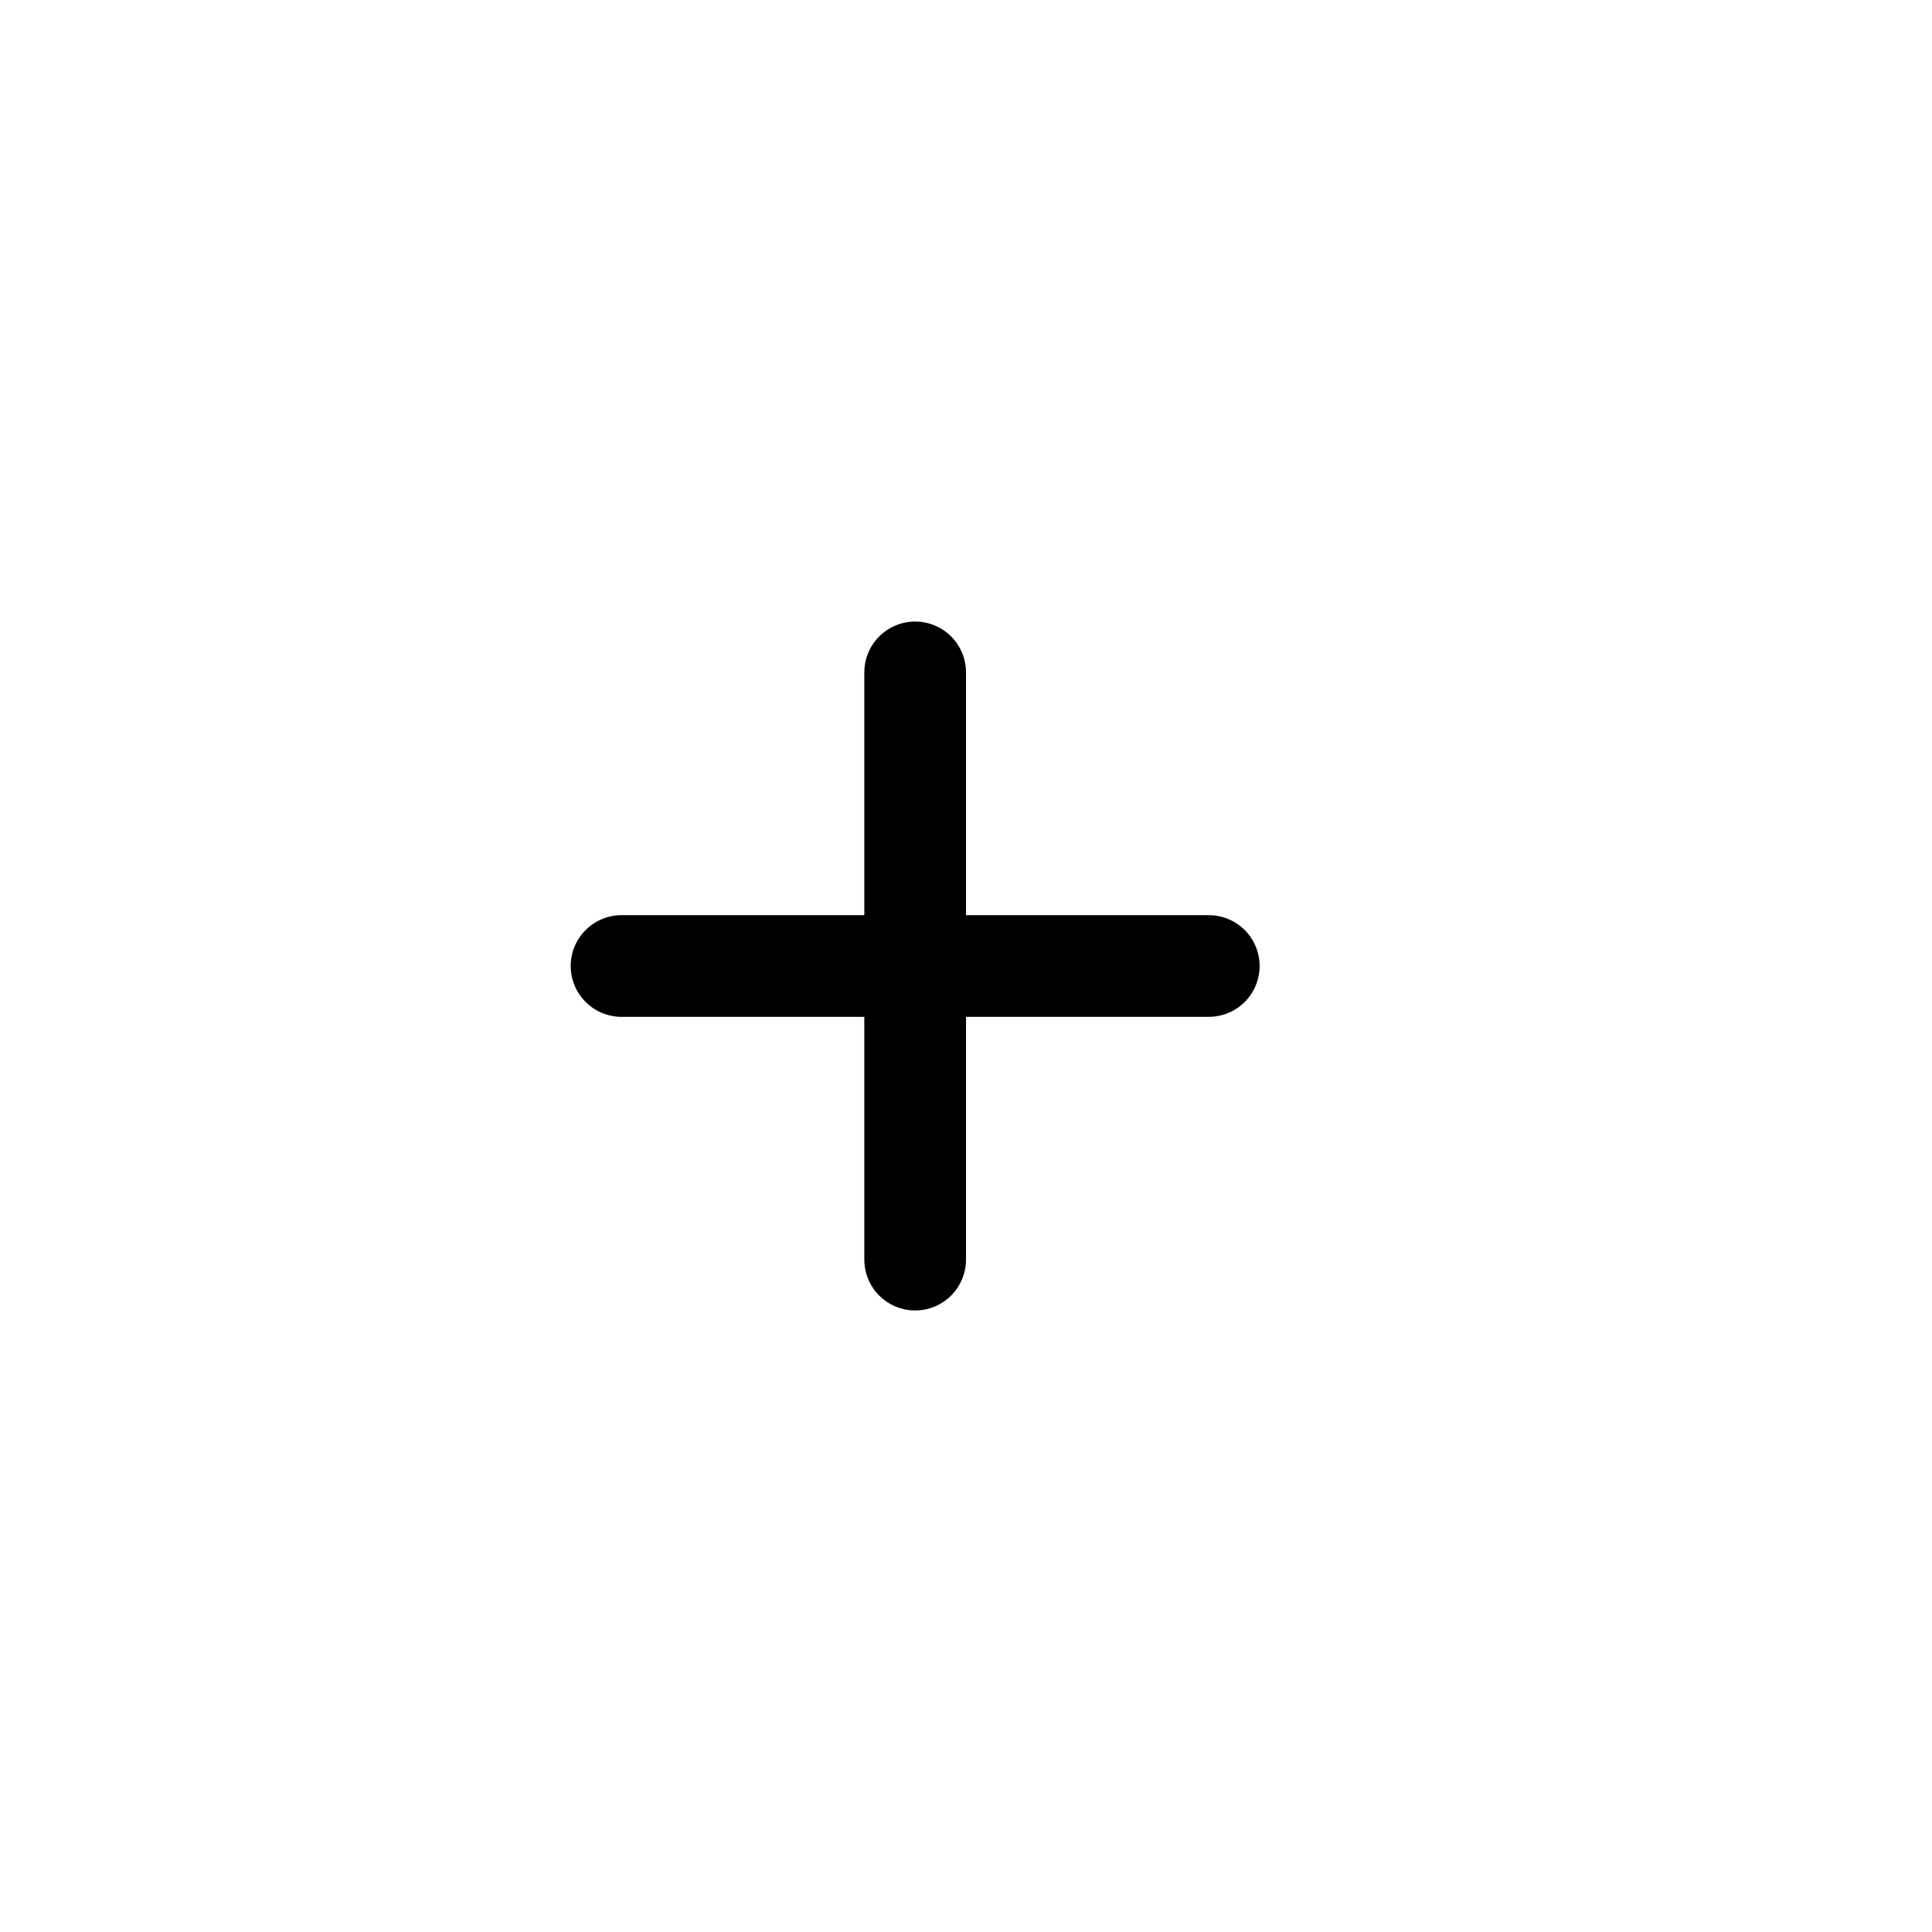 <?xml version="1.0" encoding="UTF-8"?>
<svg width="38px" height="38px" viewBox="0 0 38 38" version="1.1" xmlns="http://www.w3.org/2000/svg" xmlns:xlink="http://www.w3.org/1999/xlink">
    <!-- Generator: Sketch 51.3 (57544) - http://www.bohemiancoding.com/sketch -->
    <title>Icon/Navigation/Expand/Pos/Normal</title>
    <desc>Created with Sketch.</desc>
    <defs></defs>
    <g id="Icon/Navigation/Expand/Pos/Normal" stroke="none" stroke-width="1" fill="none" fill-rule="evenodd" stroke-linecap="round" stroke-linejoin="round">
        <g id="Group" transform="translate(12, 13)" stroke="#000000" stroke-width="2">
            <path d="M0.225,6 L11.775,6" id="Imported-Layers-4-Copy-26" transform="translate(6, 6) scale(1, -1) translate(-6, -6) "></path>
            <path d="M6,11.775 L6,0.225" id="Imported-Layers-4-Copy-26"></path>
        </g>
    </g>
</svg>